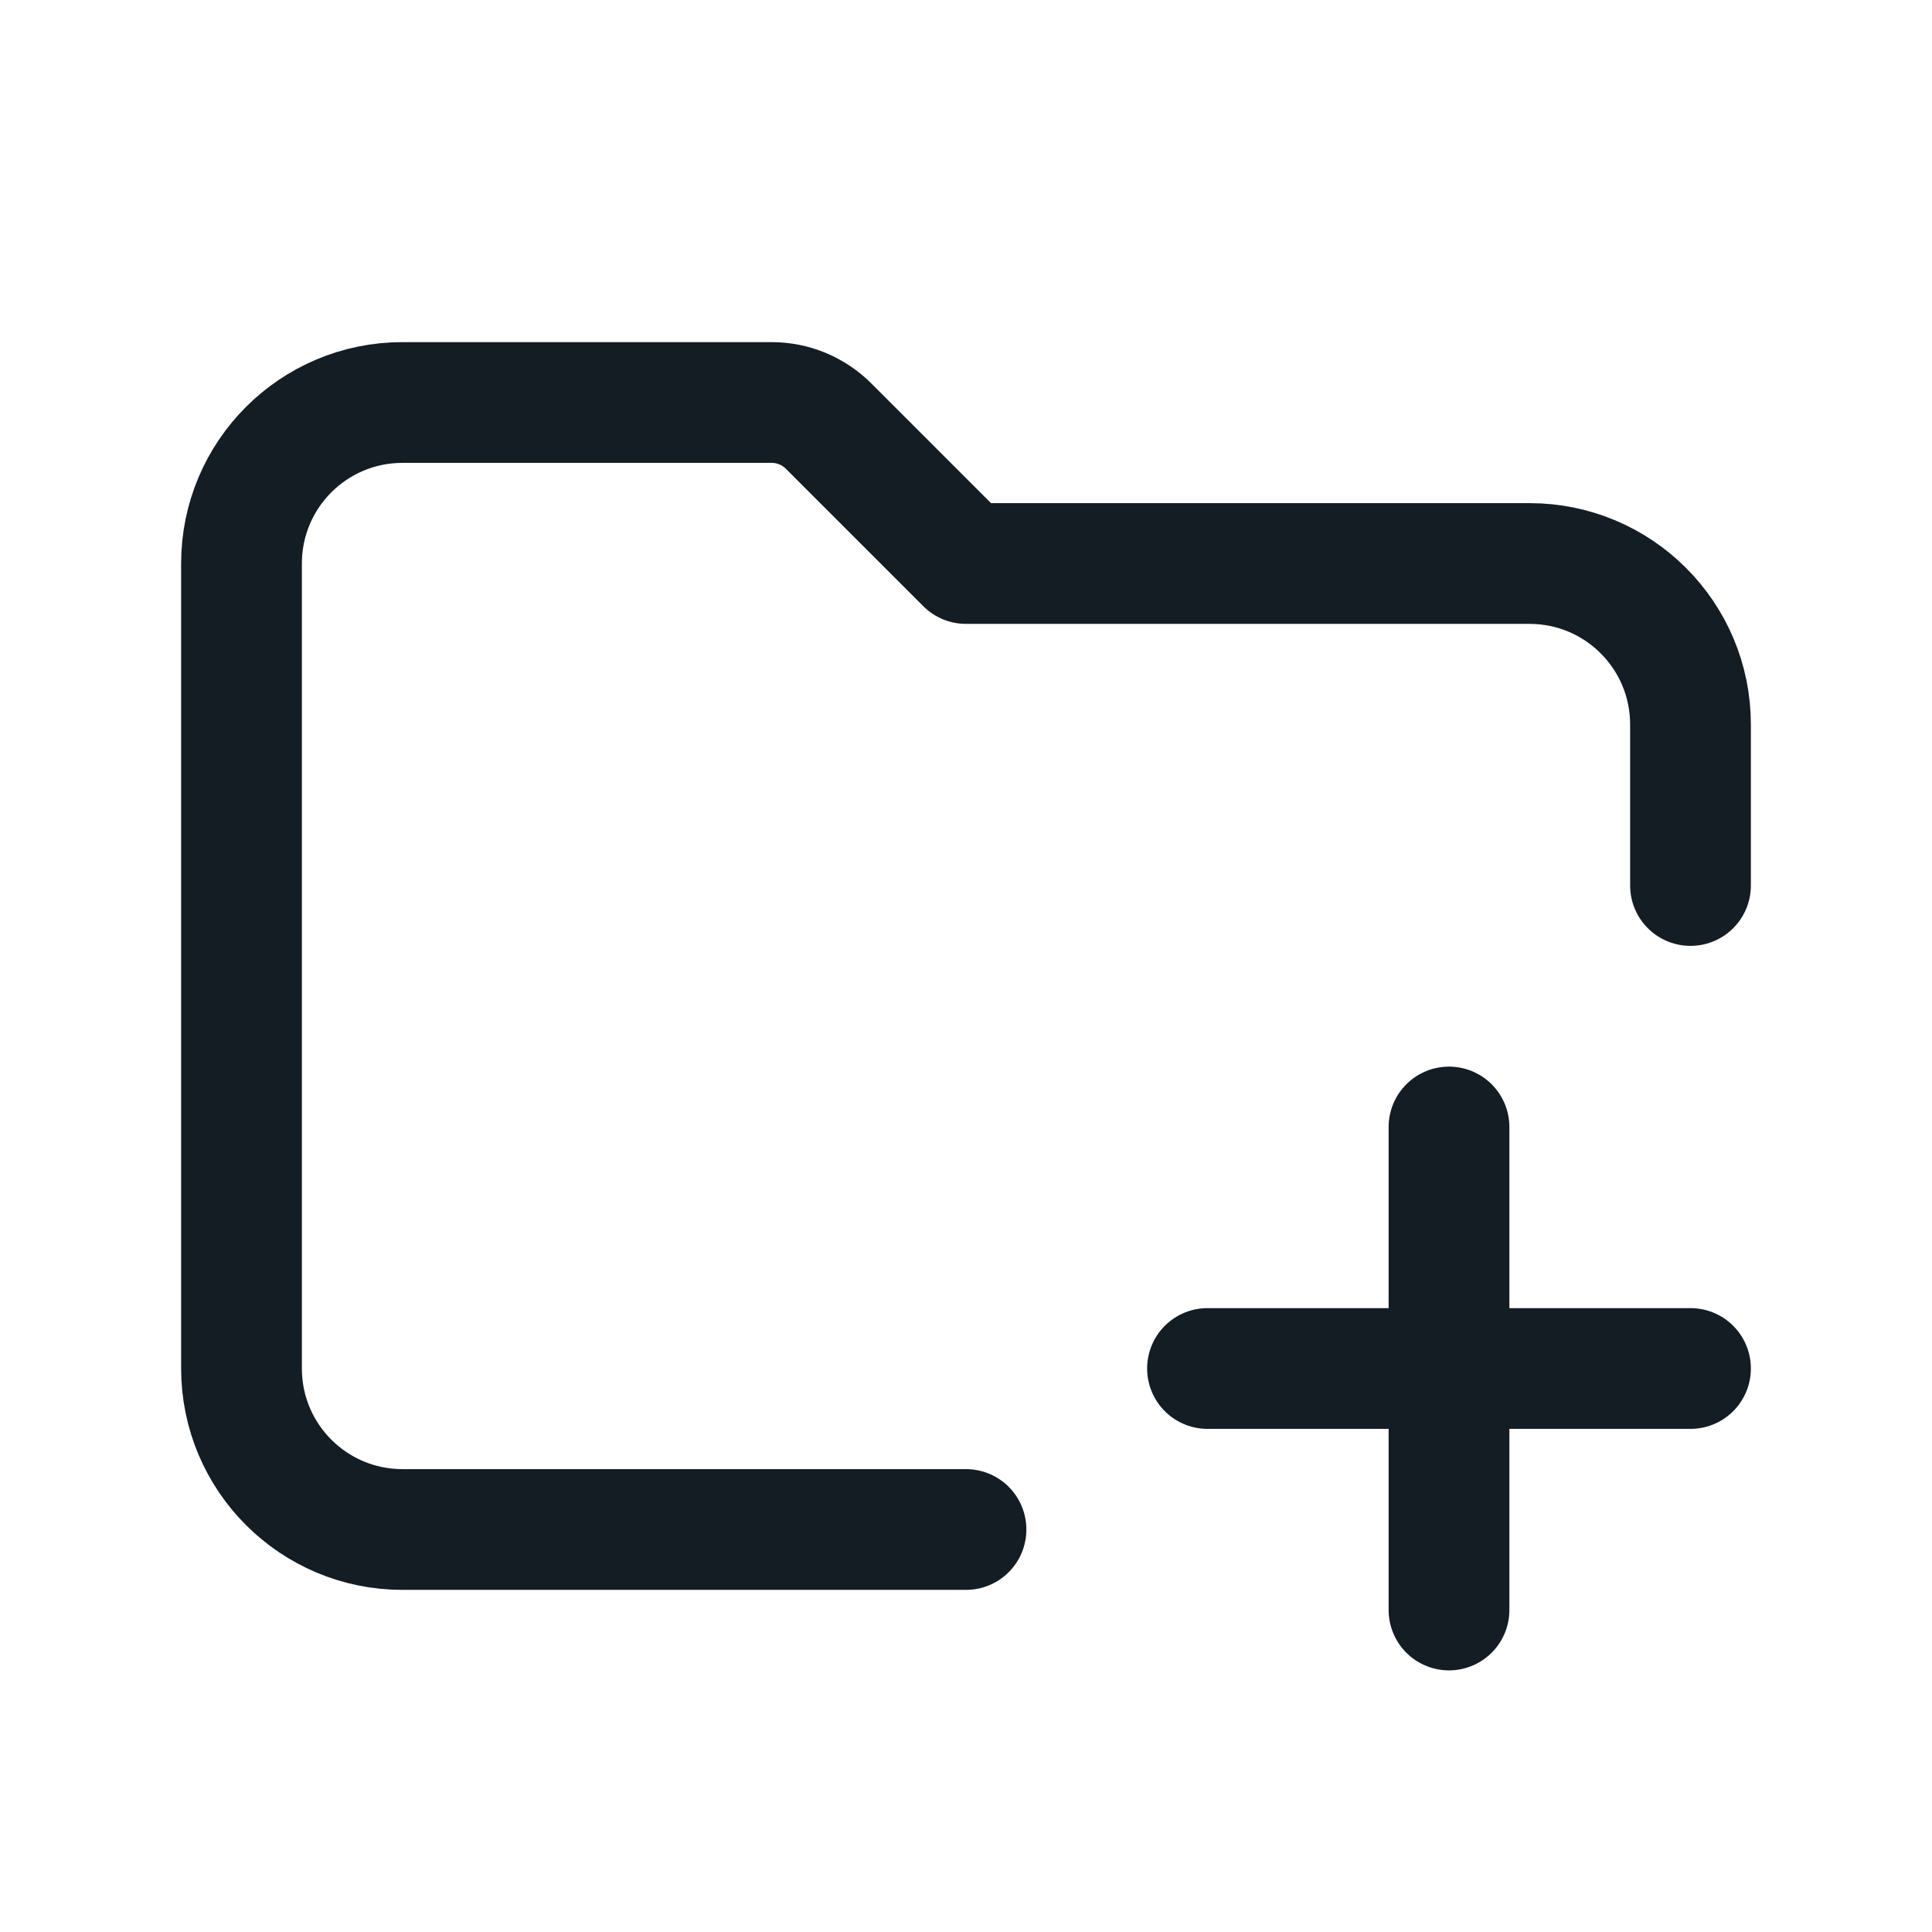 <svg width="24" height="24" viewBox="0 0 24 24" fill="none" xmlns="http://www.w3.org/2000/svg">
<path d="M12 19H5C3.895 19 3 18.105 3 17V7C3 5.895 3.895 5 5 5H9.586C9.851 5 10.105 5.105 10.293 5.293L12 7H19C20.105 7 21 7.895 21 9V11M18 14V17M18 17V20M18 17H15M18 17H21" stroke="#141C24" stroke-width="1.5" stroke-linecap="round" stroke-linejoin="round"/>
</svg>
